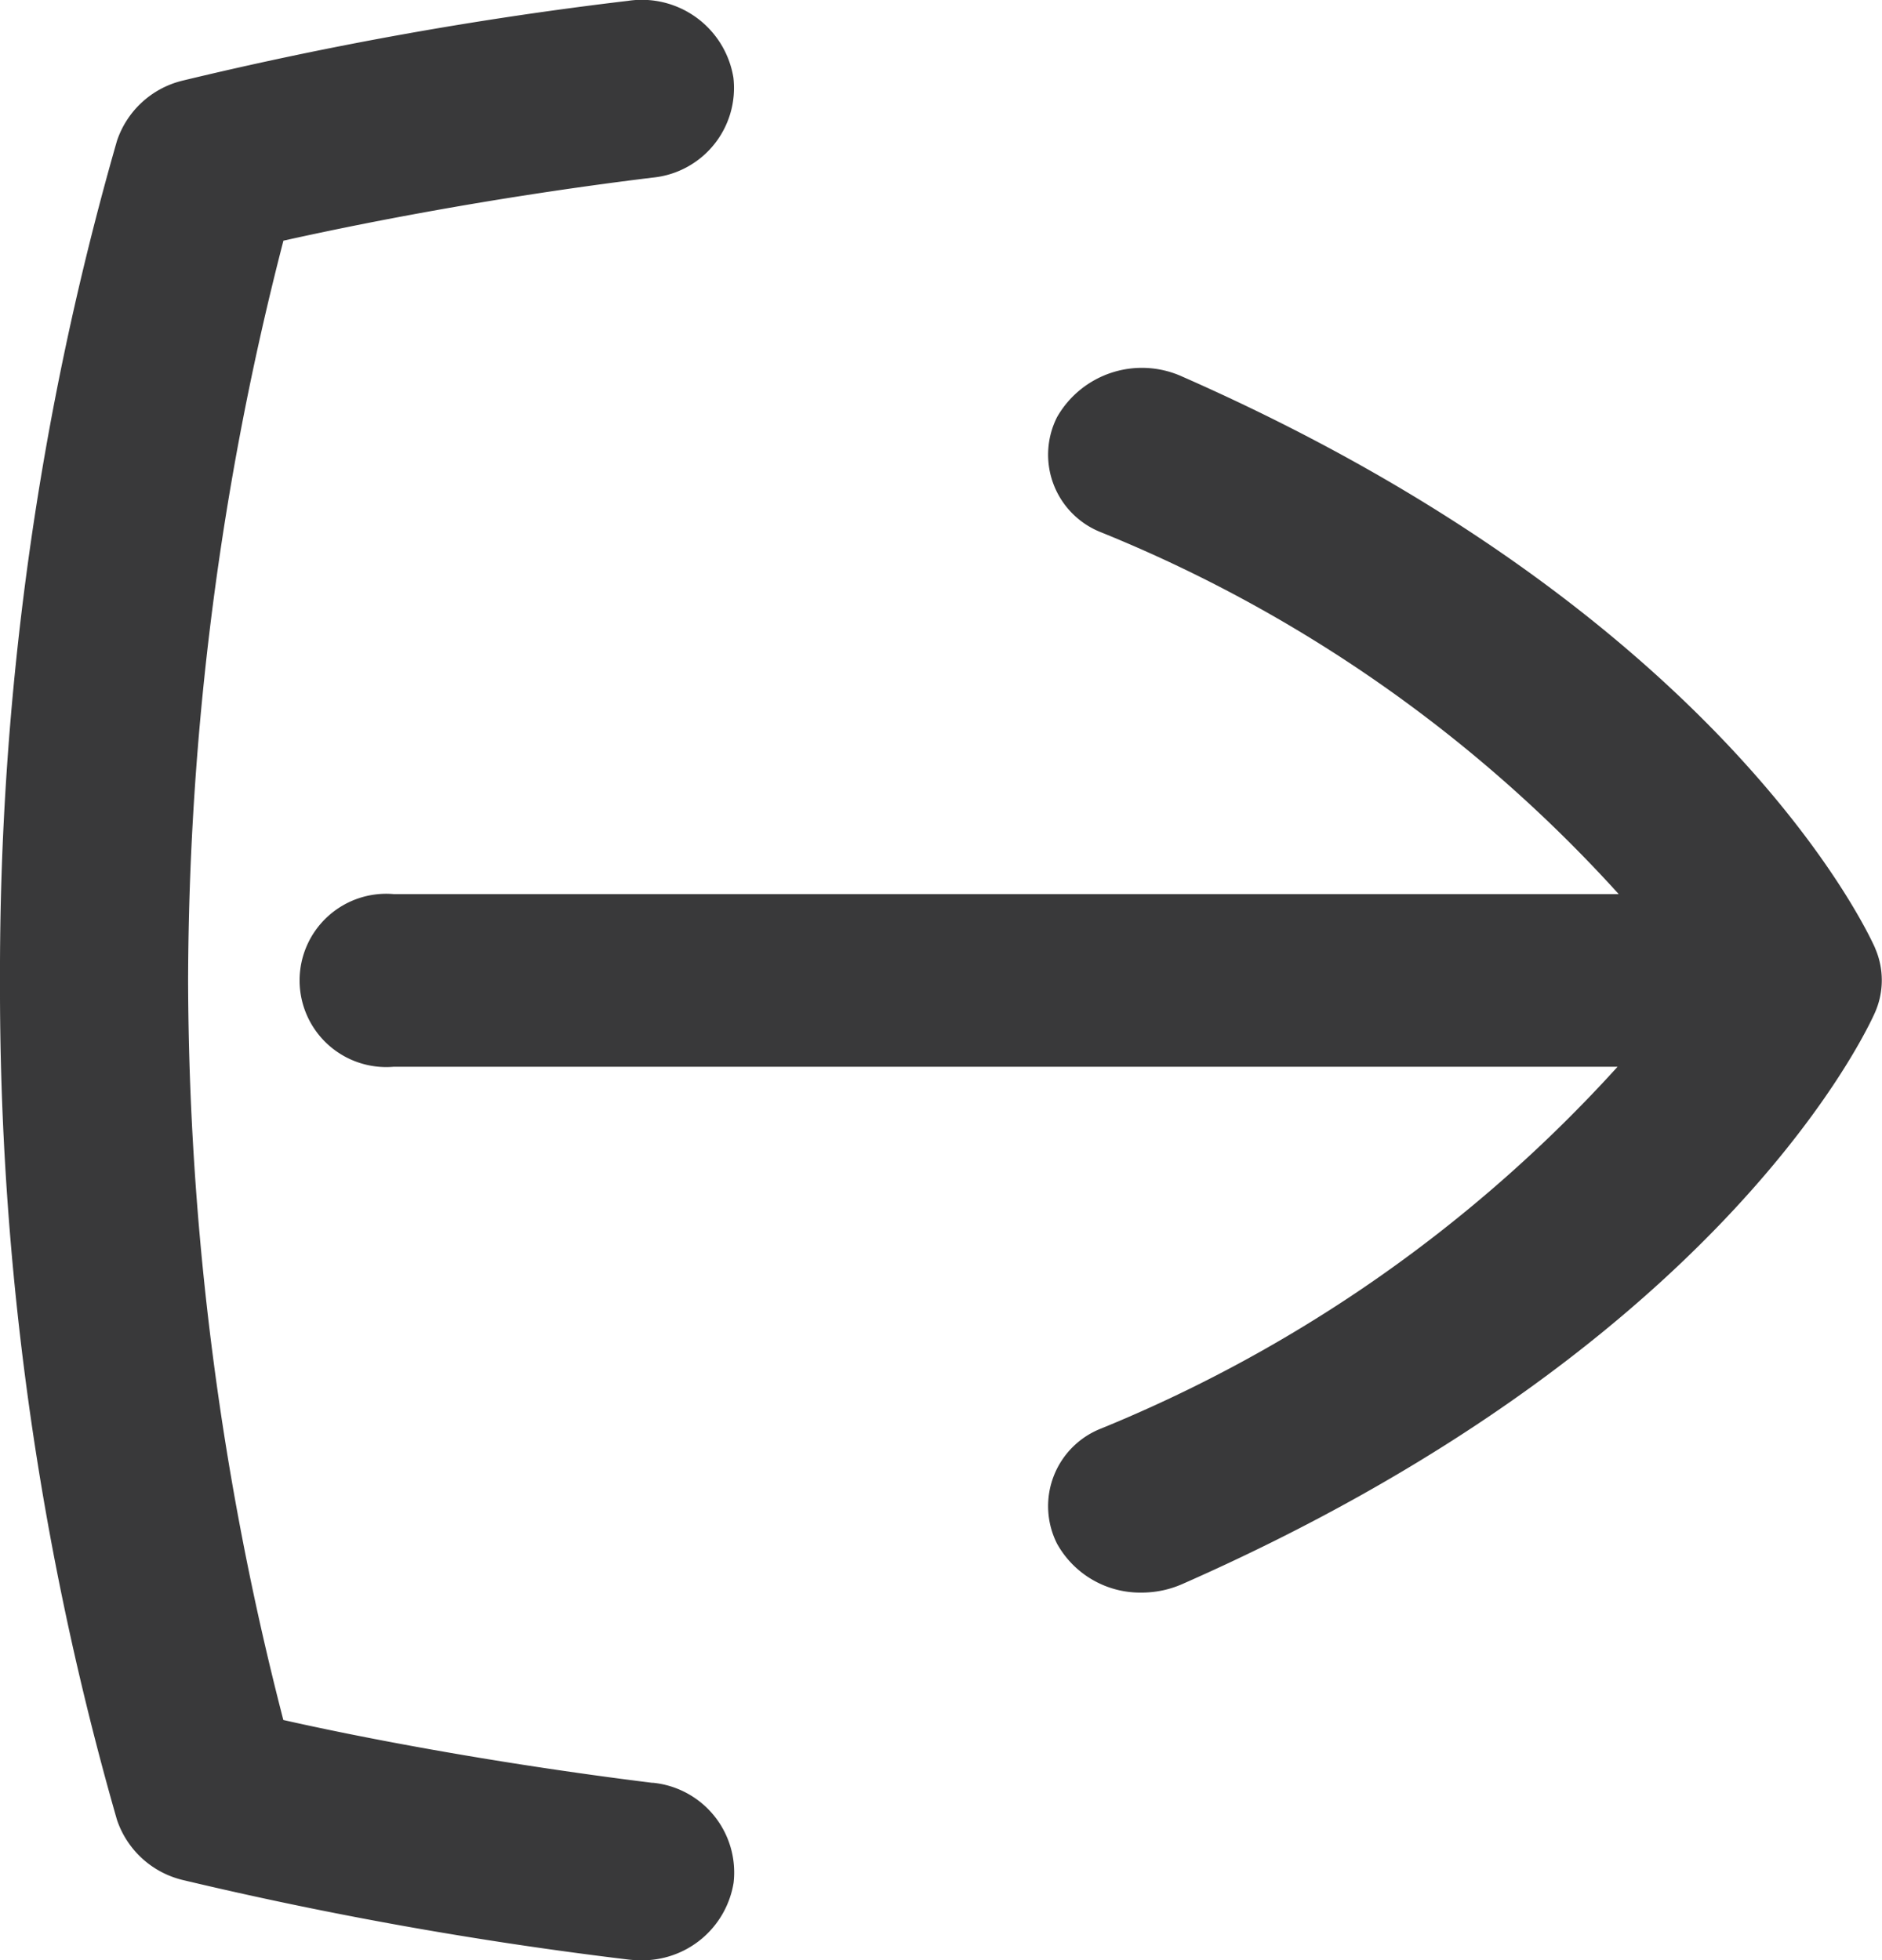 <svg xmlns="http://www.w3.org/2000/svg" width="20" height="20.835" viewBox="0 0 20 20.835">
  <g id="exit" transform="translate(-1.44 -0.998)">
    <path id="Path_424" data-name="Path 424" d="M22.488,11.077c-.063-.143-1.607-3.541-7.361-6.075a1.038,1.038,0,0,0-1.334.43.886.886,0,0,0,.469,1.224,15.031,15.031,0,0,1,5.5,3.845H6.745a.921.921,0,1,0,0,1.835H19.75a15.123,15.123,0,0,1-5.488,3.845.886.886,0,0,0-.469,1.224,1.011,1.011,0,0,0,.9.52,1.073,1.073,0,0,0,.432-.091c5.577-2.457,7.189-5.7,7.354-6.06a.851.851,0,0,0,.007-.7Z" transform="translate(-1.12)" fill="#39393a"/>
    <path id="Path_425" data-name="Path 425" d="M8.373,19.947c-1.75-.217-3.18-.5-3.922-.668a31.685,31.685,0,0,1-1.012-7.861A31.676,31.676,0,0,1,4.452,3.556c.736-.164,2.159-.454,3.92-.67a.957.957,0,0,0,.862-1.062.986.986,0,0,0-1.12-.817,40.573,40.573,0,0,0-4.738.849.978.978,0,0,0-.693.639A32.025,32.025,0,0,0,1.44,11.418,32.033,32.033,0,0,0,2.683,20.34a.979.979,0,0,0,.7.64,42.3,42.3,0,0,0,4.732.845,1.23,1.23,0,0,0,.131.008.982.982,0,0,0,.99-.824.958.958,0,0,0-.861-1.063Z" transform="translate(0 0)" fill="#39393a"/>
  </g>
</svg>
